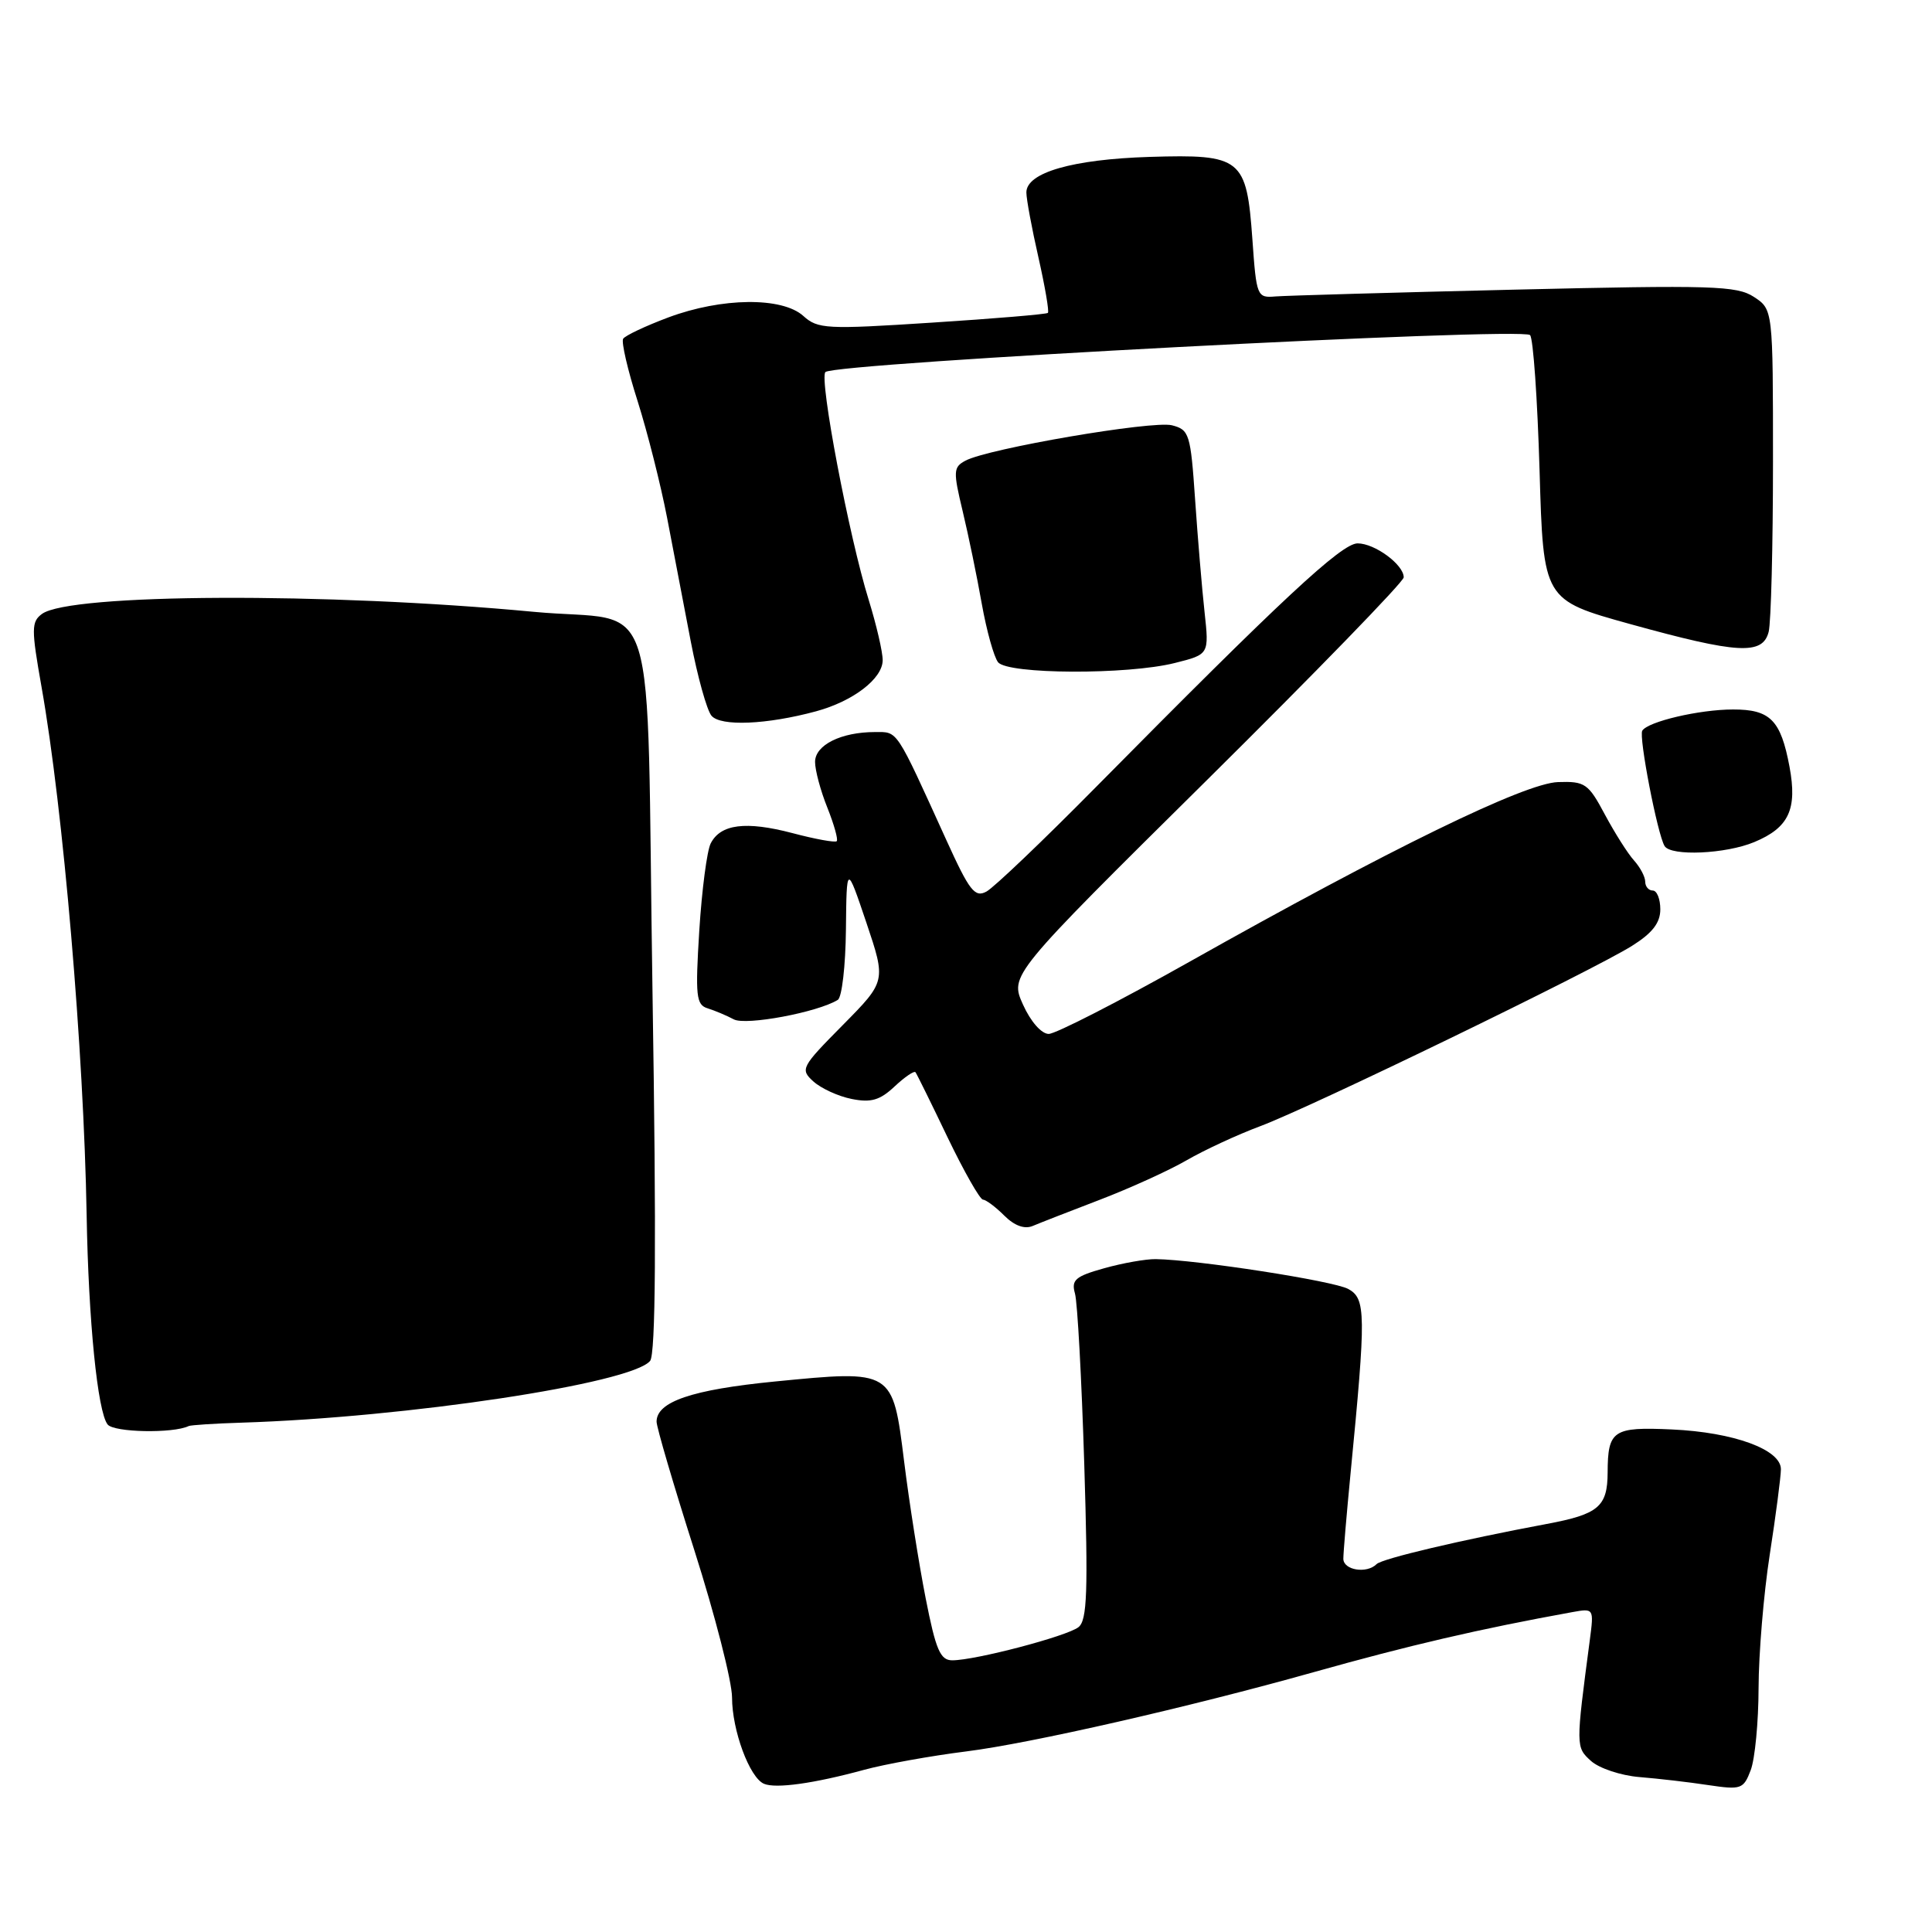 <?xml version="1.0" encoding="UTF-8" standalone="no"?>
<!DOCTYPE svg PUBLIC "-//W3C//DTD SVG 1.1//EN" "http://www.w3.org/Graphics/SVG/1.1/DTD/svg11.dtd" >
<svg xmlns="http://www.w3.org/2000/svg" xmlns:xlink="http://www.w3.org/1999/xlink" version="1.1" viewBox="0 0 256 256">
 <g >
 <path fill="currentColor"
d=" M 114.50 234.51 C 117.25 233.76 123.35 232.66 128.05 232.07 C 136.52 231.01 157.59 226.20 174.00 221.59 C 186.73 218.01 196.05 215.84 208.36 213.61 C 211.19 213.10 211.21 213.12 210.66 217.30 C 208.79 231.46 208.79 231.50 210.82 233.34 C 211.90 234.31 214.78 235.27 217.23 235.47 C 219.69 235.67 223.78 236.14 226.33 236.53 C 230.71 237.18 231.02 237.08 231.98 234.55 C 232.54 233.07 233.01 228.19 233.02 223.68 C 233.03 219.18 233.69 211.22 234.50 206.00 C 235.31 200.78 235.97 195.69 235.98 194.70 C 236.01 192.08 229.74 189.78 221.53 189.41 C 213.73 189.05 213.04 189.52 213.02 195.13 C 213.00 199.64 211.81 200.65 204.95 201.93 C 193.53 204.07 183.13 206.53 182.41 207.25 C 181.11 208.56 178.00 208.06 178.00 206.54 C 178.00 205.74 178.43 200.67 178.95 195.29 C 181.02 174.05 181.00 172.07 178.64 170.79 C 176.67 169.72 158.59 166.92 153.14 166.84 C 151.84 166.82 148.77 167.36 146.31 168.05 C 142.48 169.12 141.93 169.60 142.44 171.40 C 142.77 172.56 143.32 182.73 143.67 194.00 C 144.19 210.94 144.06 214.70 142.90 215.61 C 141.37 216.81 129.24 220.00 126.18 220.00 C 124.59 220.00 124.00 218.63 122.65 211.75 C 121.76 207.21 120.47 199.06 119.80 193.64 C 118.28 181.47 118.36 181.52 102.64 183.06 C 91.69 184.14 87.00 185.73 87.00 188.38 C 87.00 189.11 89.25 196.77 92.00 205.40 C 94.75 214.03 97.00 222.82 97.00 224.93 C 97.00 229.27 99.32 235.55 101.23 236.36 C 102.79 237.03 107.87 236.32 114.50 234.51 Z  M 25.00 188.96 C 25.27 188.83 28.42 188.62 32.00 188.51 C 53.91 187.82 83.65 183.33 86.14 180.33 C 86.88 179.44 86.98 164.47 86.46 131.45 C 85.60 76.23 87.61 82.66 70.73 81.07 C 43.30 78.48 9.24 78.63 5.56 81.35 C 4.15 82.39 4.14 83.33 5.50 91.00 C 8.38 107.25 11.10 139.17 11.48 161.00 C 11.72 175.02 12.93 187.07 14.26 188.75 C 15.09 189.81 22.94 189.96 25.00 188.96 Z  M 145.72 158.98 C 149.69 157.46 154.87 155.11 157.22 153.75 C 159.57 152.39 163.97 150.35 167.00 149.22 C 173.74 146.70 211.07 128.59 216.25 125.33 C 218.95 123.64 220.00 122.28 220.00 120.49 C 220.00 119.12 219.55 118.00 219.00 118.00 C 218.45 118.00 218.00 117.47 218.00 116.83 C 218.00 116.18 217.33 114.92 216.52 114.02 C 215.70 113.12 213.97 110.38 212.66 107.94 C 210.46 103.81 210.02 103.51 206.44 103.63 C 202.03 103.78 184.23 112.46 157.56 127.47 C 148.24 132.71 139.87 137.00 138.96 137.00 C 138.00 137.00 136.56 135.36 135.55 133.11 C 133.80 129.22 133.80 129.22 159.90 103.39 C 174.25 89.18 186.00 77.09 186.00 76.50 C 186.00 74.82 182.17 72.00 179.89 72.00 C 177.76 72.00 169.76 79.46 145.18 104.33 C 138.21 111.39 131.70 117.60 130.72 118.13 C 129.17 118.98 128.46 118.06 125.39 111.30 C 118.62 96.41 119.01 97.00 115.95 97.00 C 111.45 97.00 108.00 98.72 108.00 100.96 C 108.00 102.06 108.73 104.79 109.63 107.02 C 110.52 109.26 111.08 111.25 110.87 111.46 C 110.67 111.67 108.02 111.19 105.00 110.39 C 98.83 108.77 95.48 109.19 94.17 111.76 C 93.68 112.72 93.00 117.91 92.66 123.29 C 92.12 132.01 92.24 133.14 93.77 133.61 C 94.72 133.91 96.28 134.56 97.23 135.07 C 98.82 135.92 108.34 134.14 111.01 132.49 C 111.56 132.16 112.04 127.97 112.09 123.19 C 112.18 114.50 112.18 114.50 114.80 122.26 C 117.41 130.02 117.41 130.02 111.67 135.83 C 106.16 141.40 106.00 141.69 107.78 143.30 C 108.80 144.22 111.08 145.27 112.86 145.62 C 115.41 146.13 116.60 145.79 118.54 143.96 C 119.89 142.70 121.13 141.85 121.31 142.08 C 121.48 142.31 123.40 146.19 125.56 150.71 C 127.73 155.22 129.84 158.93 130.25 158.96 C 130.66 158.98 131.93 159.93 133.08 161.08 C 134.41 162.41 135.75 162.90 136.83 162.45 C 137.75 162.06 141.75 160.50 145.72 158.98 Z  M 232.45 111.58 C 237.04 109.67 238.17 107.24 237.12 101.60 C 235.96 95.41 234.57 94.00 229.63 94.01 C 225.18 94.01 218.36 95.61 217.61 96.82 C 217.12 97.61 219.63 110.60 220.57 112.11 C 221.42 113.48 228.67 113.16 232.45 111.58 Z  M 108.14 94.25 C 113.04 92.92 116.93 89.94 116.96 87.50 C 116.97 86.40 116.13 82.80 115.11 79.50 C 112.51 71.16 108.52 50.15 109.37 49.30 C 110.58 48.09 201.64 43.31 202.74 44.40 C 203.16 44.82 203.72 52.89 204.00 62.33 C 204.50 79.50 204.50 79.50 216.00 82.69 C 230.31 86.65 233.57 86.83 234.36 83.71 C 234.67 82.46 234.93 72.33 234.93 61.22 C 234.93 41.00 234.93 41.00 232.40 39.34 C 230.13 37.86 226.90 37.76 200.69 38.38 C 184.63 38.76 170.38 39.17 169.00 39.28 C 166.57 39.49 166.48 39.28 165.95 31.74 C 165.18 20.95 164.53 20.42 152.32 20.79 C 142.11 21.11 136.00 22.87 136.00 25.50 C 136.00 26.38 136.72 30.26 137.60 34.12 C 138.47 37.98 139.04 41.29 138.85 41.46 C 138.66 41.64 131.75 42.22 123.50 42.75 C 109.50 43.66 108.36 43.60 106.44 41.86 C 103.62 39.33 95.63 39.42 88.56 42.06 C 85.52 43.20 82.83 44.47 82.57 44.89 C 82.31 45.31 83.17 49.03 84.49 53.16 C 85.80 57.30 87.55 64.24 88.39 68.59 C 89.22 72.94 90.63 80.32 91.53 84.99 C 92.43 89.67 93.66 94.09 94.27 94.83 C 95.47 96.28 101.61 96.02 108.14 94.25 Z  M 155.67 87.85 C 160.22 86.71 160.22 86.71 159.61 81.10 C 159.27 78.02 158.71 71.33 158.36 66.23 C 157.76 57.47 157.59 56.94 155.28 56.35 C 152.69 55.71 130.93 59.43 127.93 61.04 C 126.31 61.90 126.29 62.44 127.56 67.74 C 128.32 70.91 129.46 76.42 130.09 80.00 C 130.73 83.58 131.70 87.06 132.25 87.75 C 133.53 89.36 149.40 89.43 155.67 87.85 Z "/>
</g>
</svg>